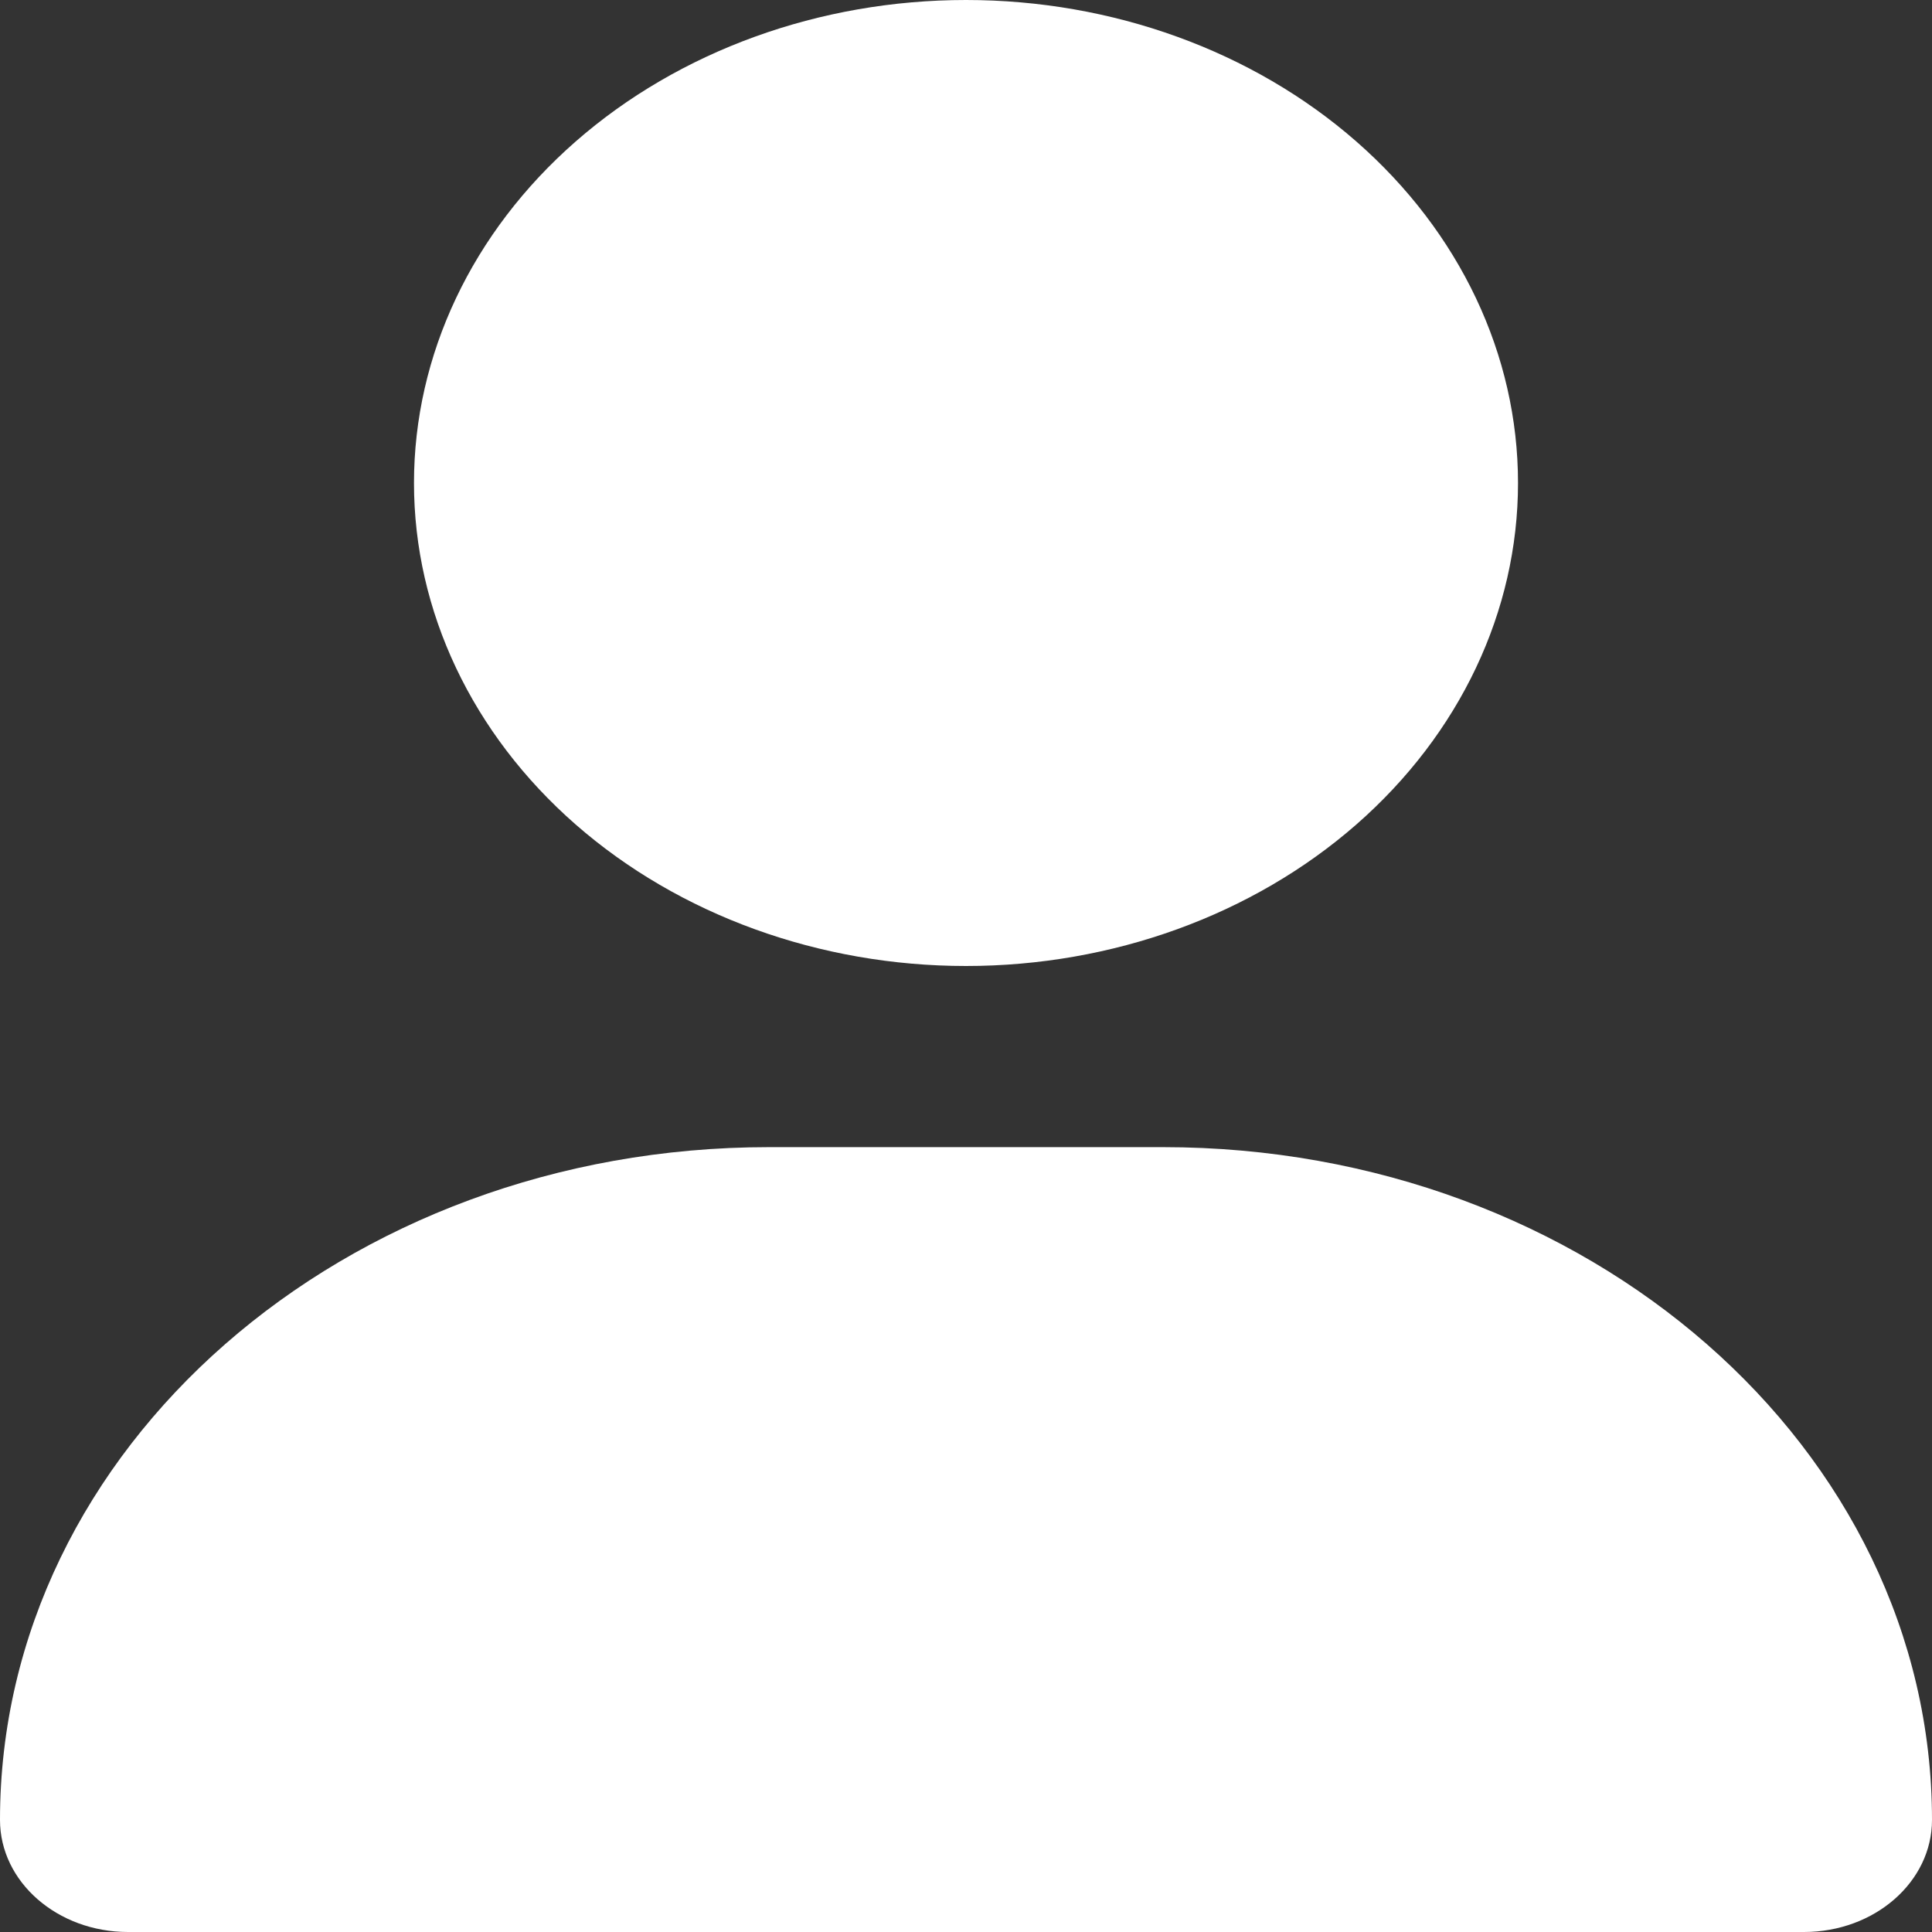 <svg width="25" height="25" viewBox="0 0 25 25" fill="none" xmlns="http://www.w3.org/2000/svg">
<rect x="0" y="0" width="25" height="25" fill="#333333" stroke="none"/>
<g clip-path="url(#clip0_10_50)">
<path d="M12.5 12.5C14.394 12.5 16.211 11.841 17.551 10.669C18.89 9.497 19.643 7.908 19.643 6.25C19.643 4.592 18.89 3.003 17.551 1.831C16.211 0.658 14.394 0 12.5 0C10.606 0 8.789 0.658 7.449 1.831C6.11 3.003 5.357 4.592 5.357 6.25C5.357 7.908 6.11 9.497 7.449 10.669C8.789 11.841 10.606 12.5 12.5 12.5ZM9.95 14.844C4.453 14.844 0 18.74 0 23.55C0 24.351 0.742 25 1.657 25H23.343C24.258 25 25 24.351 25 23.55C25 18.74 20.547 14.844 15.05 14.844H9.95Z" fill="white"/>
</g>
<defs>
<clipPath id="clip0_10_50">
<rect width="25" height="25" fill="white"/>
</clipPath>
</defs>
</svg>
